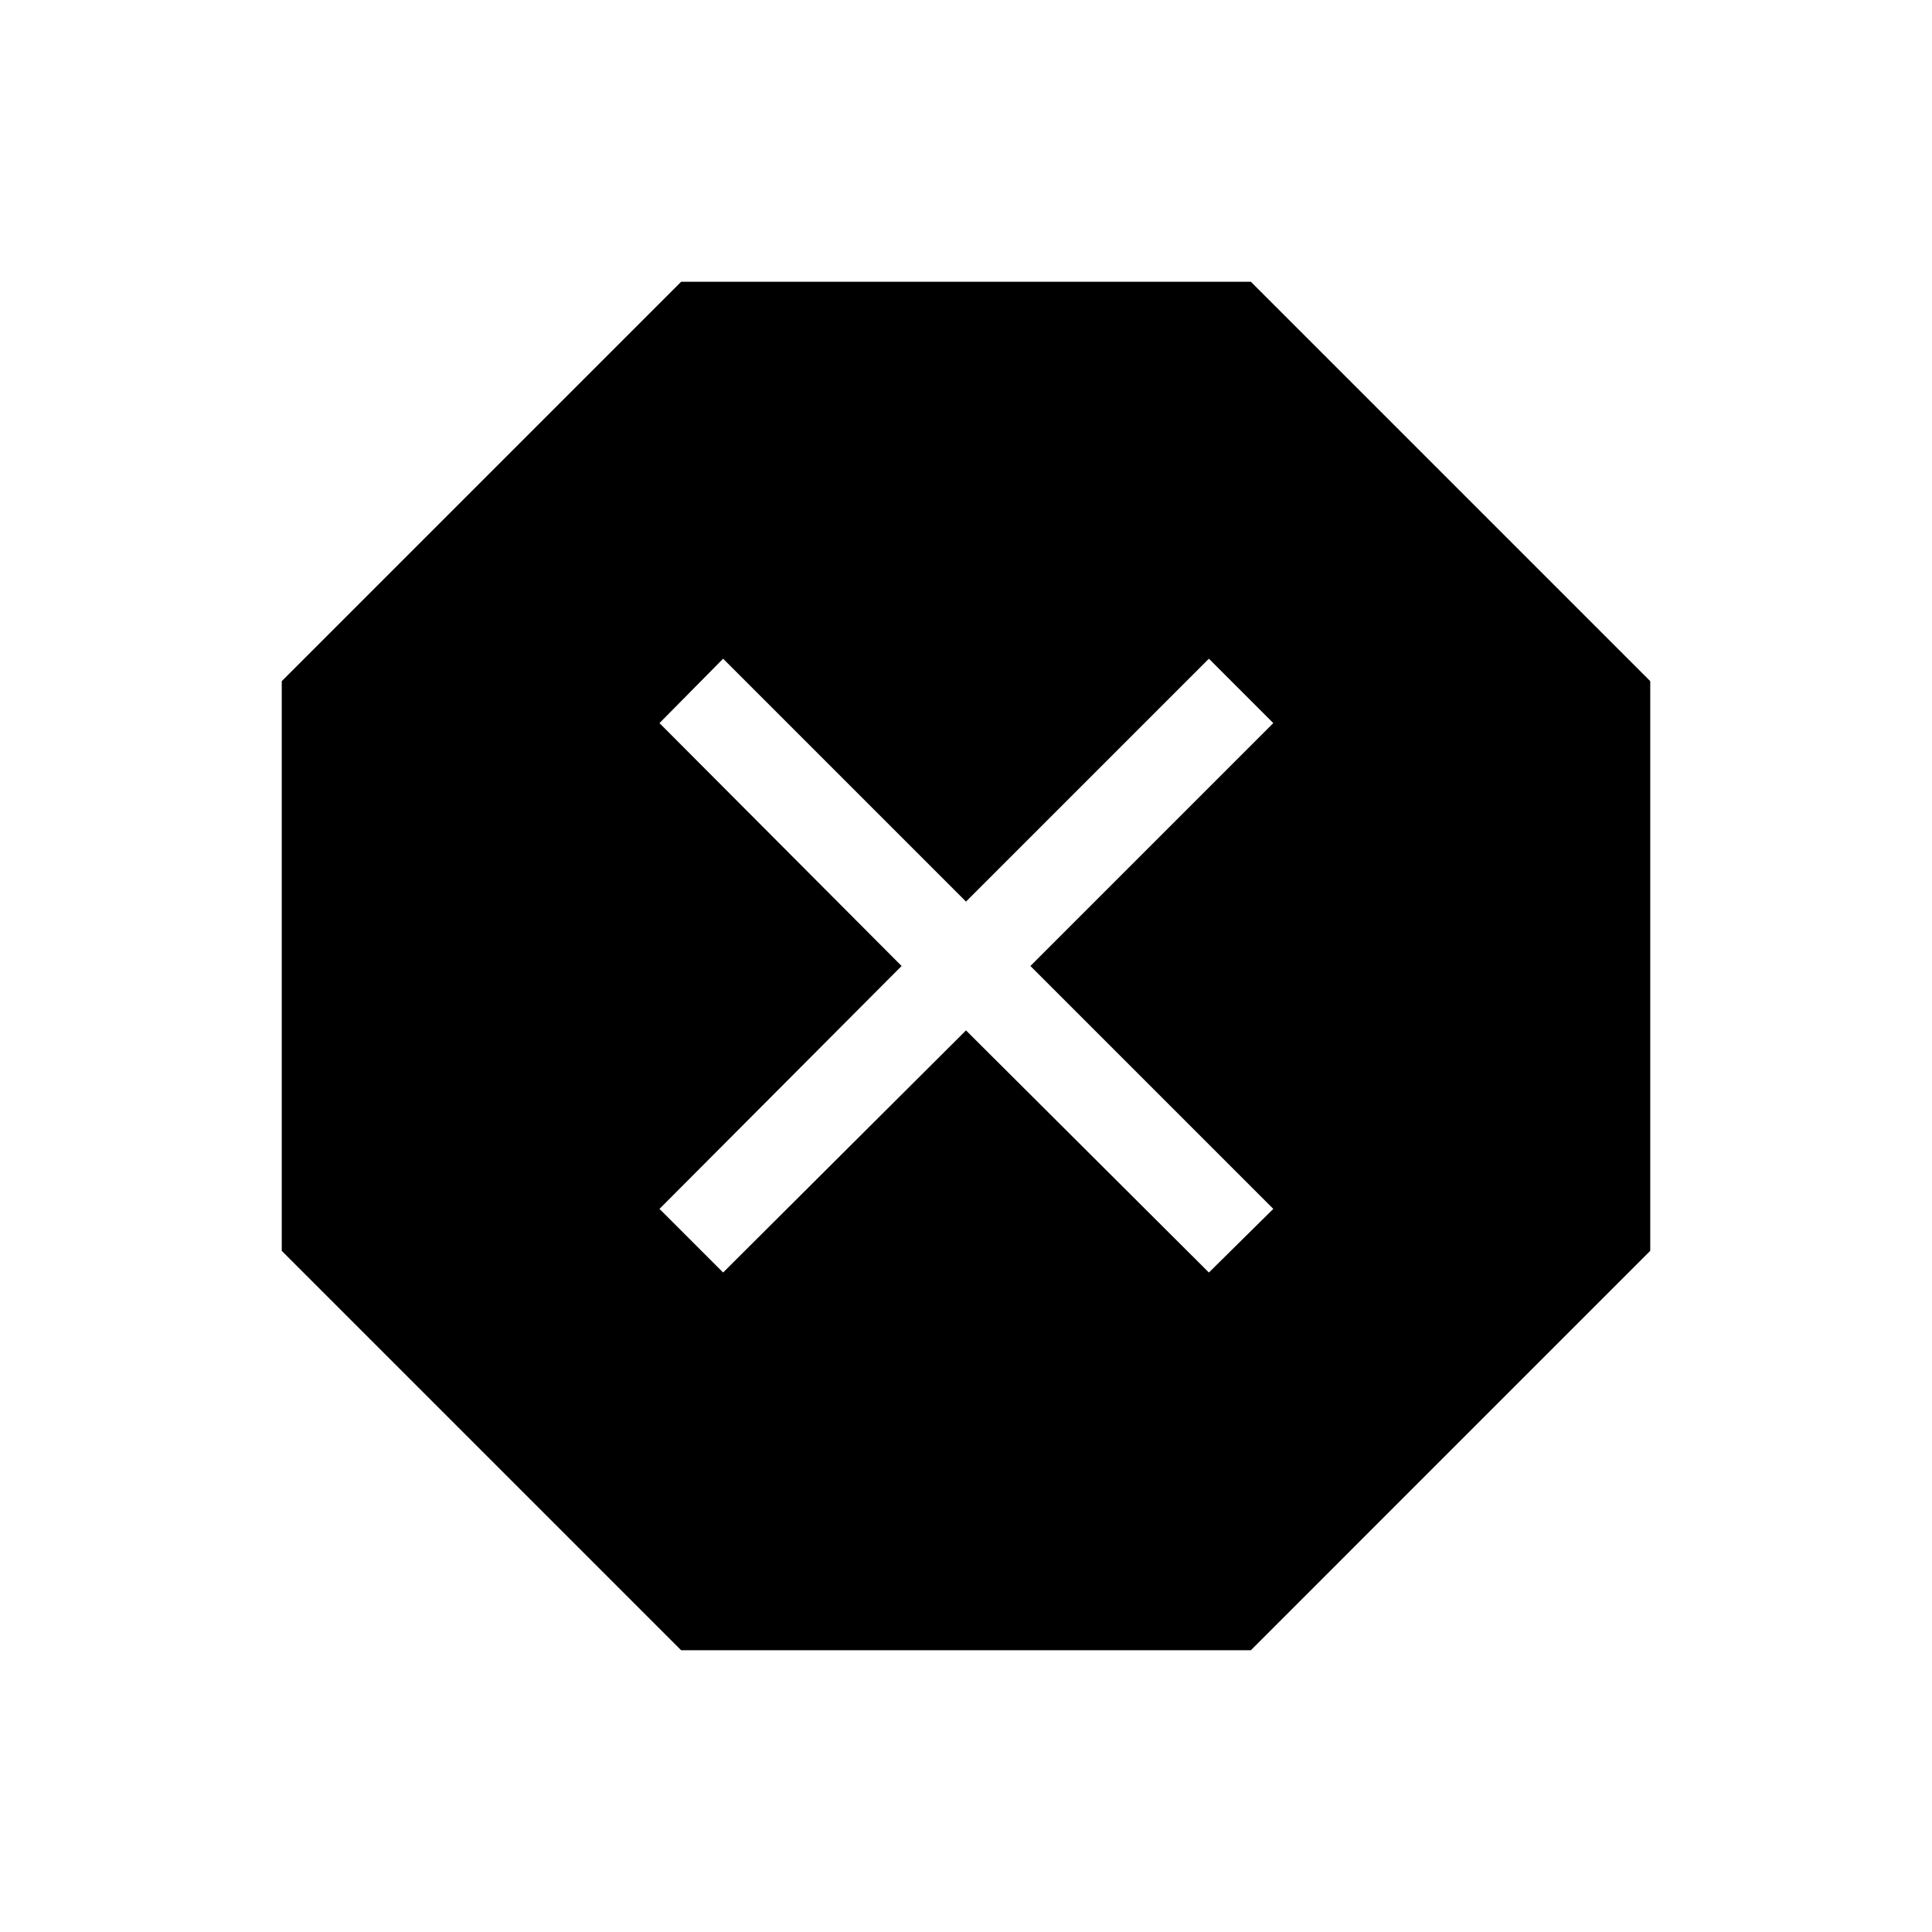 <svg xmlns="http://www.w3.org/2000/svg" width="48" height="48" viewBox="0 96 960 960"><path d="M338.462 915.999 140.001 717.538V434.462l198.461-198.461h283.076l198.461 198.461v283.076L621.538 915.999H338.462Zm20.846-187.692L480 607.999l120.692 120.308 31.999-31.615L511.999 576l120.692-120.692-31.999-31.999L480 544.001 359.308 423.309l-31.615 31.999L448.001 576 327.693 696.692l31.615 31.615Z"/></svg>
